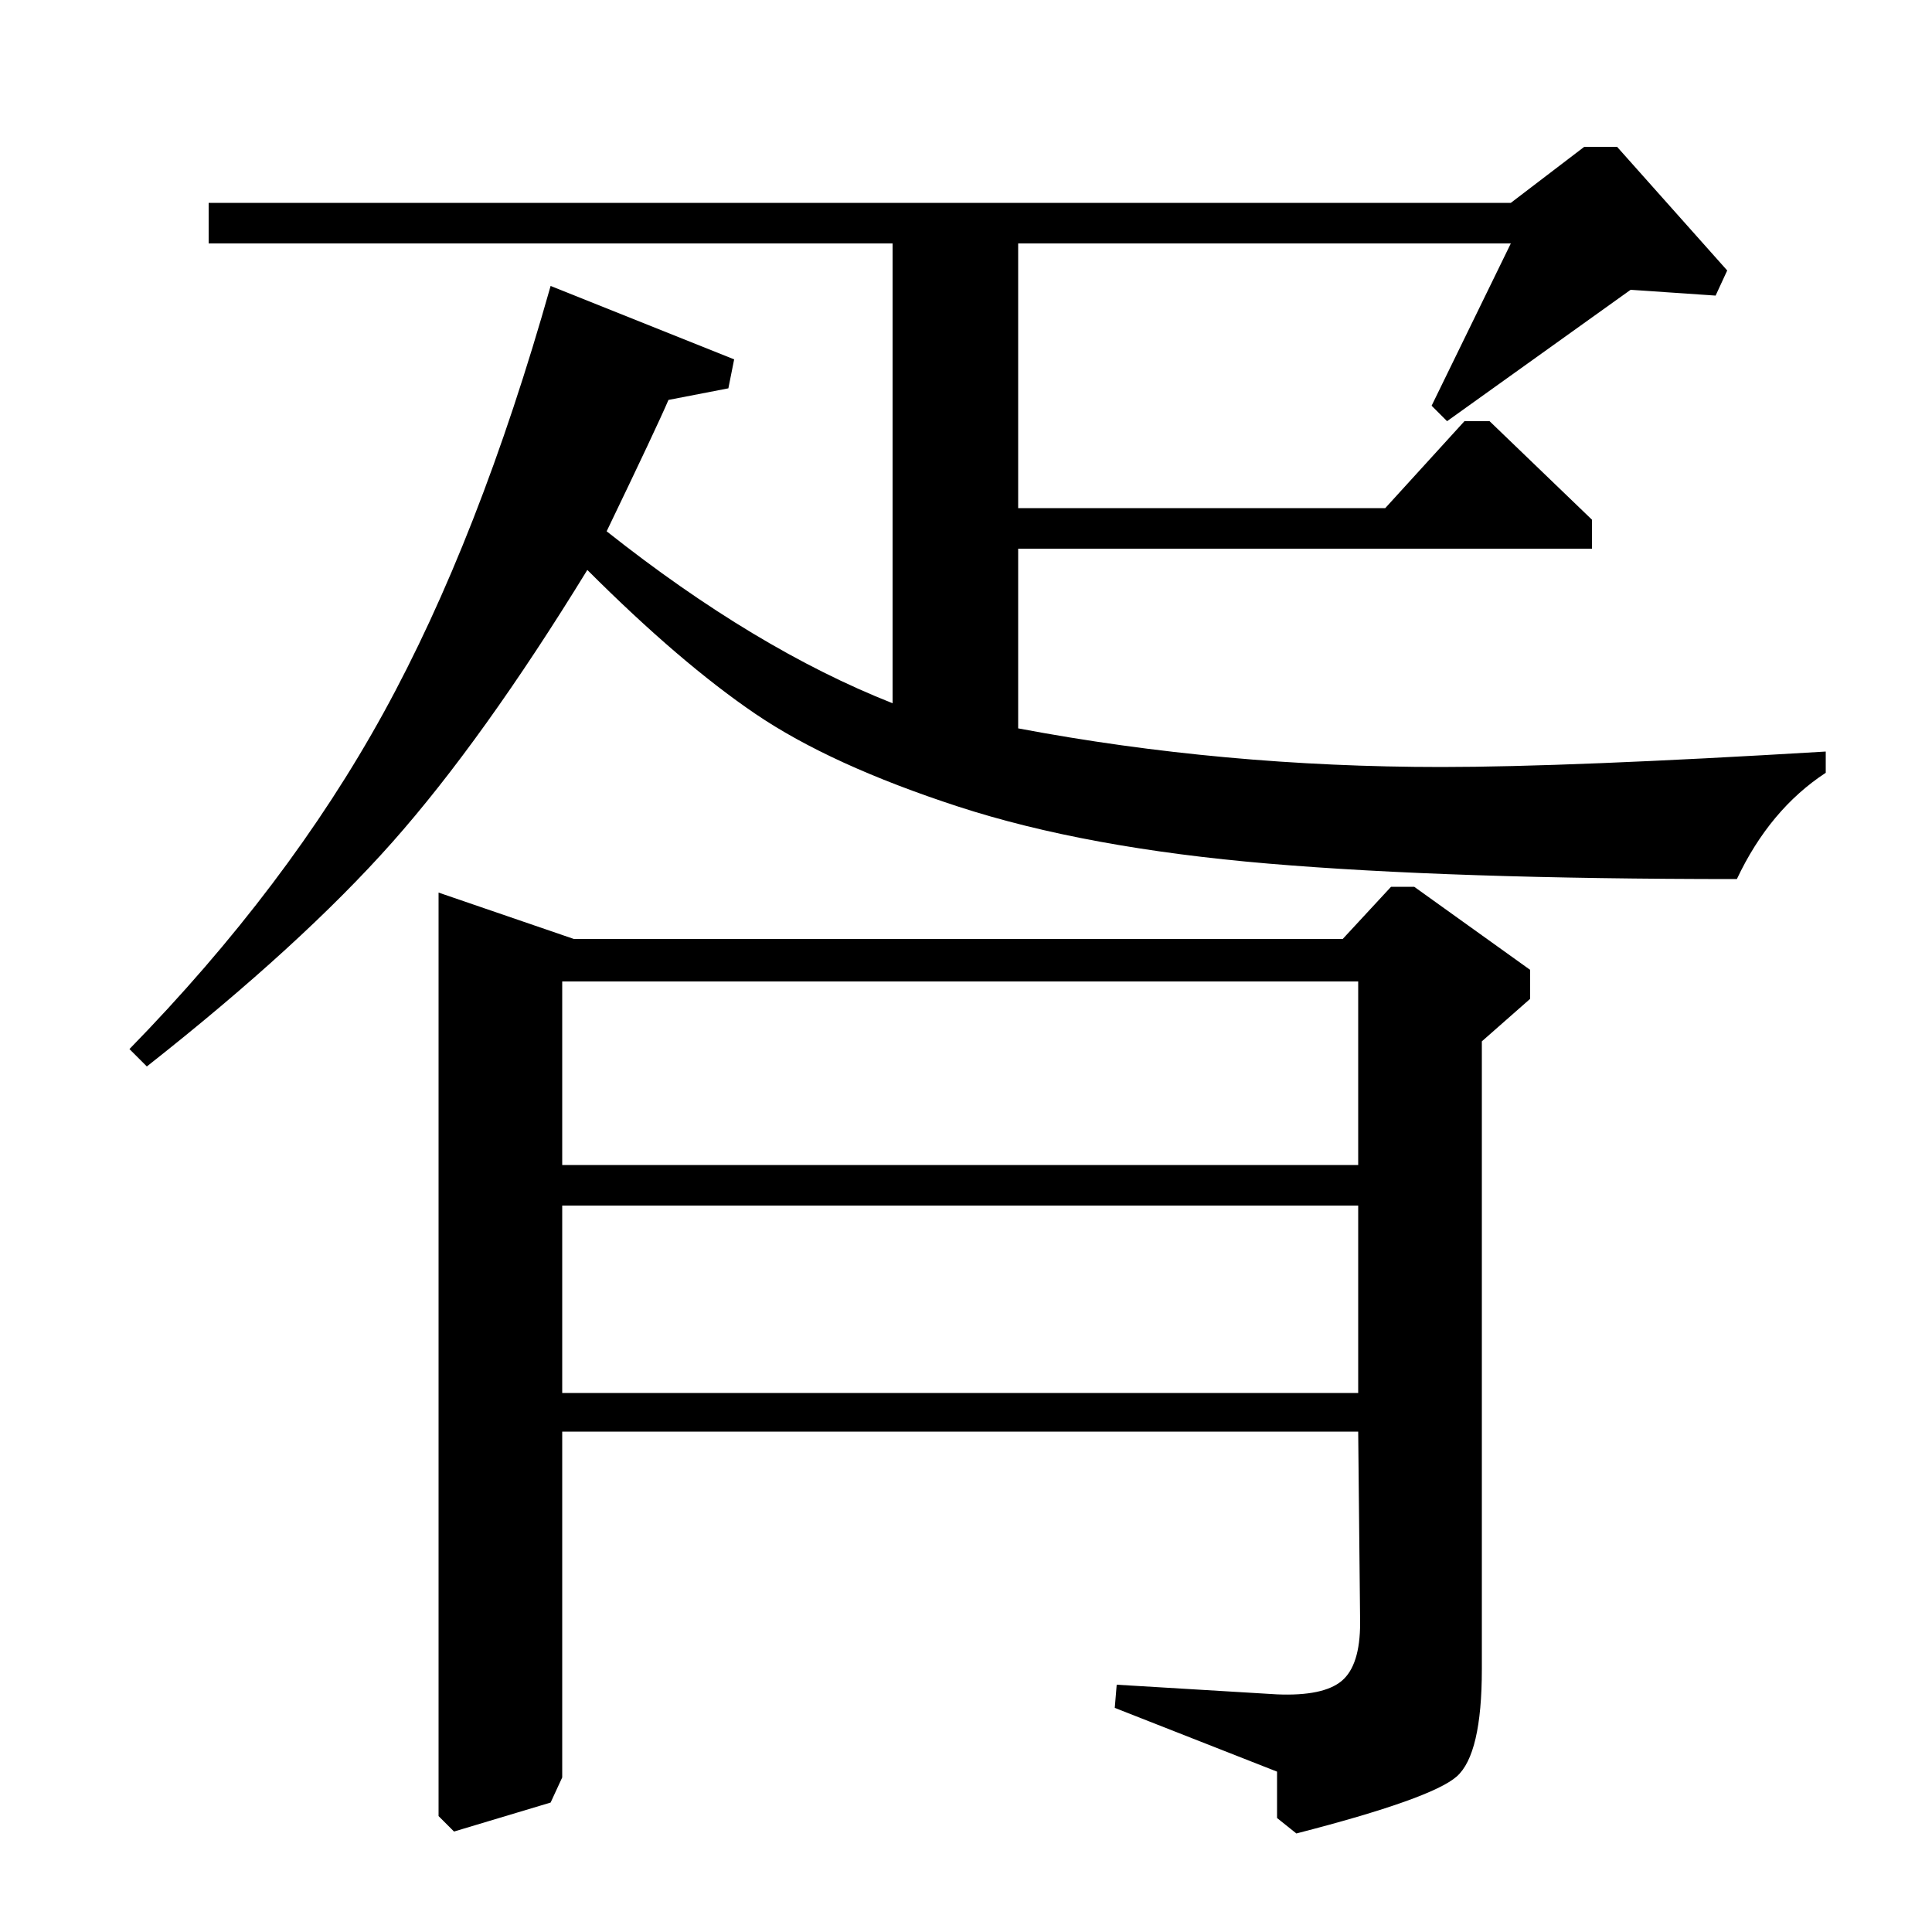 <?xml version="1.0" standalone="no"?>
<!DOCTYPE svg PUBLIC "-//W3C//DTD SVG 1.1//EN" "http://www.w3.org/Graphics/SVG/1.1/DTD/svg11.dtd" >
<svg xmlns="http://www.w3.org/2000/svg" xmlns:xlink="http://www.w3.org/1999/xlink" version="1.1" viewBox="0 -140 1000 1000">
  <g transform="matrix(1 0 0 -1 0 860)">
   <path fill="currentColor"
d="M297 514h398l25 27h12l60 -43v-15l-25 -22v-325q0 -44 -13 -55.5t-83 -29.5l-10 8v24l-84 33l1 12l83 -5q24 -1 33.5 7t9.5 30l-1 99h-412v-179l-6 -13l-50 -15l-8 8v478zM291 492v-95h412v95h-412zM291 376v-97h412v97h-412zM108 874v21h674l38 29h17l57 -64l-6 -13
l-44 3l-95 -68l-8 8l41 84h-255v-137h190l41 45h13l53 -51v-15h-297v-93q106 -20 219 -20q66 0 199 8v-11q-29 -19 -46 -55q-148 0 -242.5 8t-160.5 29.5t-105 48t-87 74.5q-54 -88 -101 -141t-127 -116l-9 9q82 84 131.5 174t86.5 221l95 -38l-3 -15l-31 -6q-6 -14 -32 -68
q77 -61 148 -89v238h-354z" />
  </g>

</svg>
